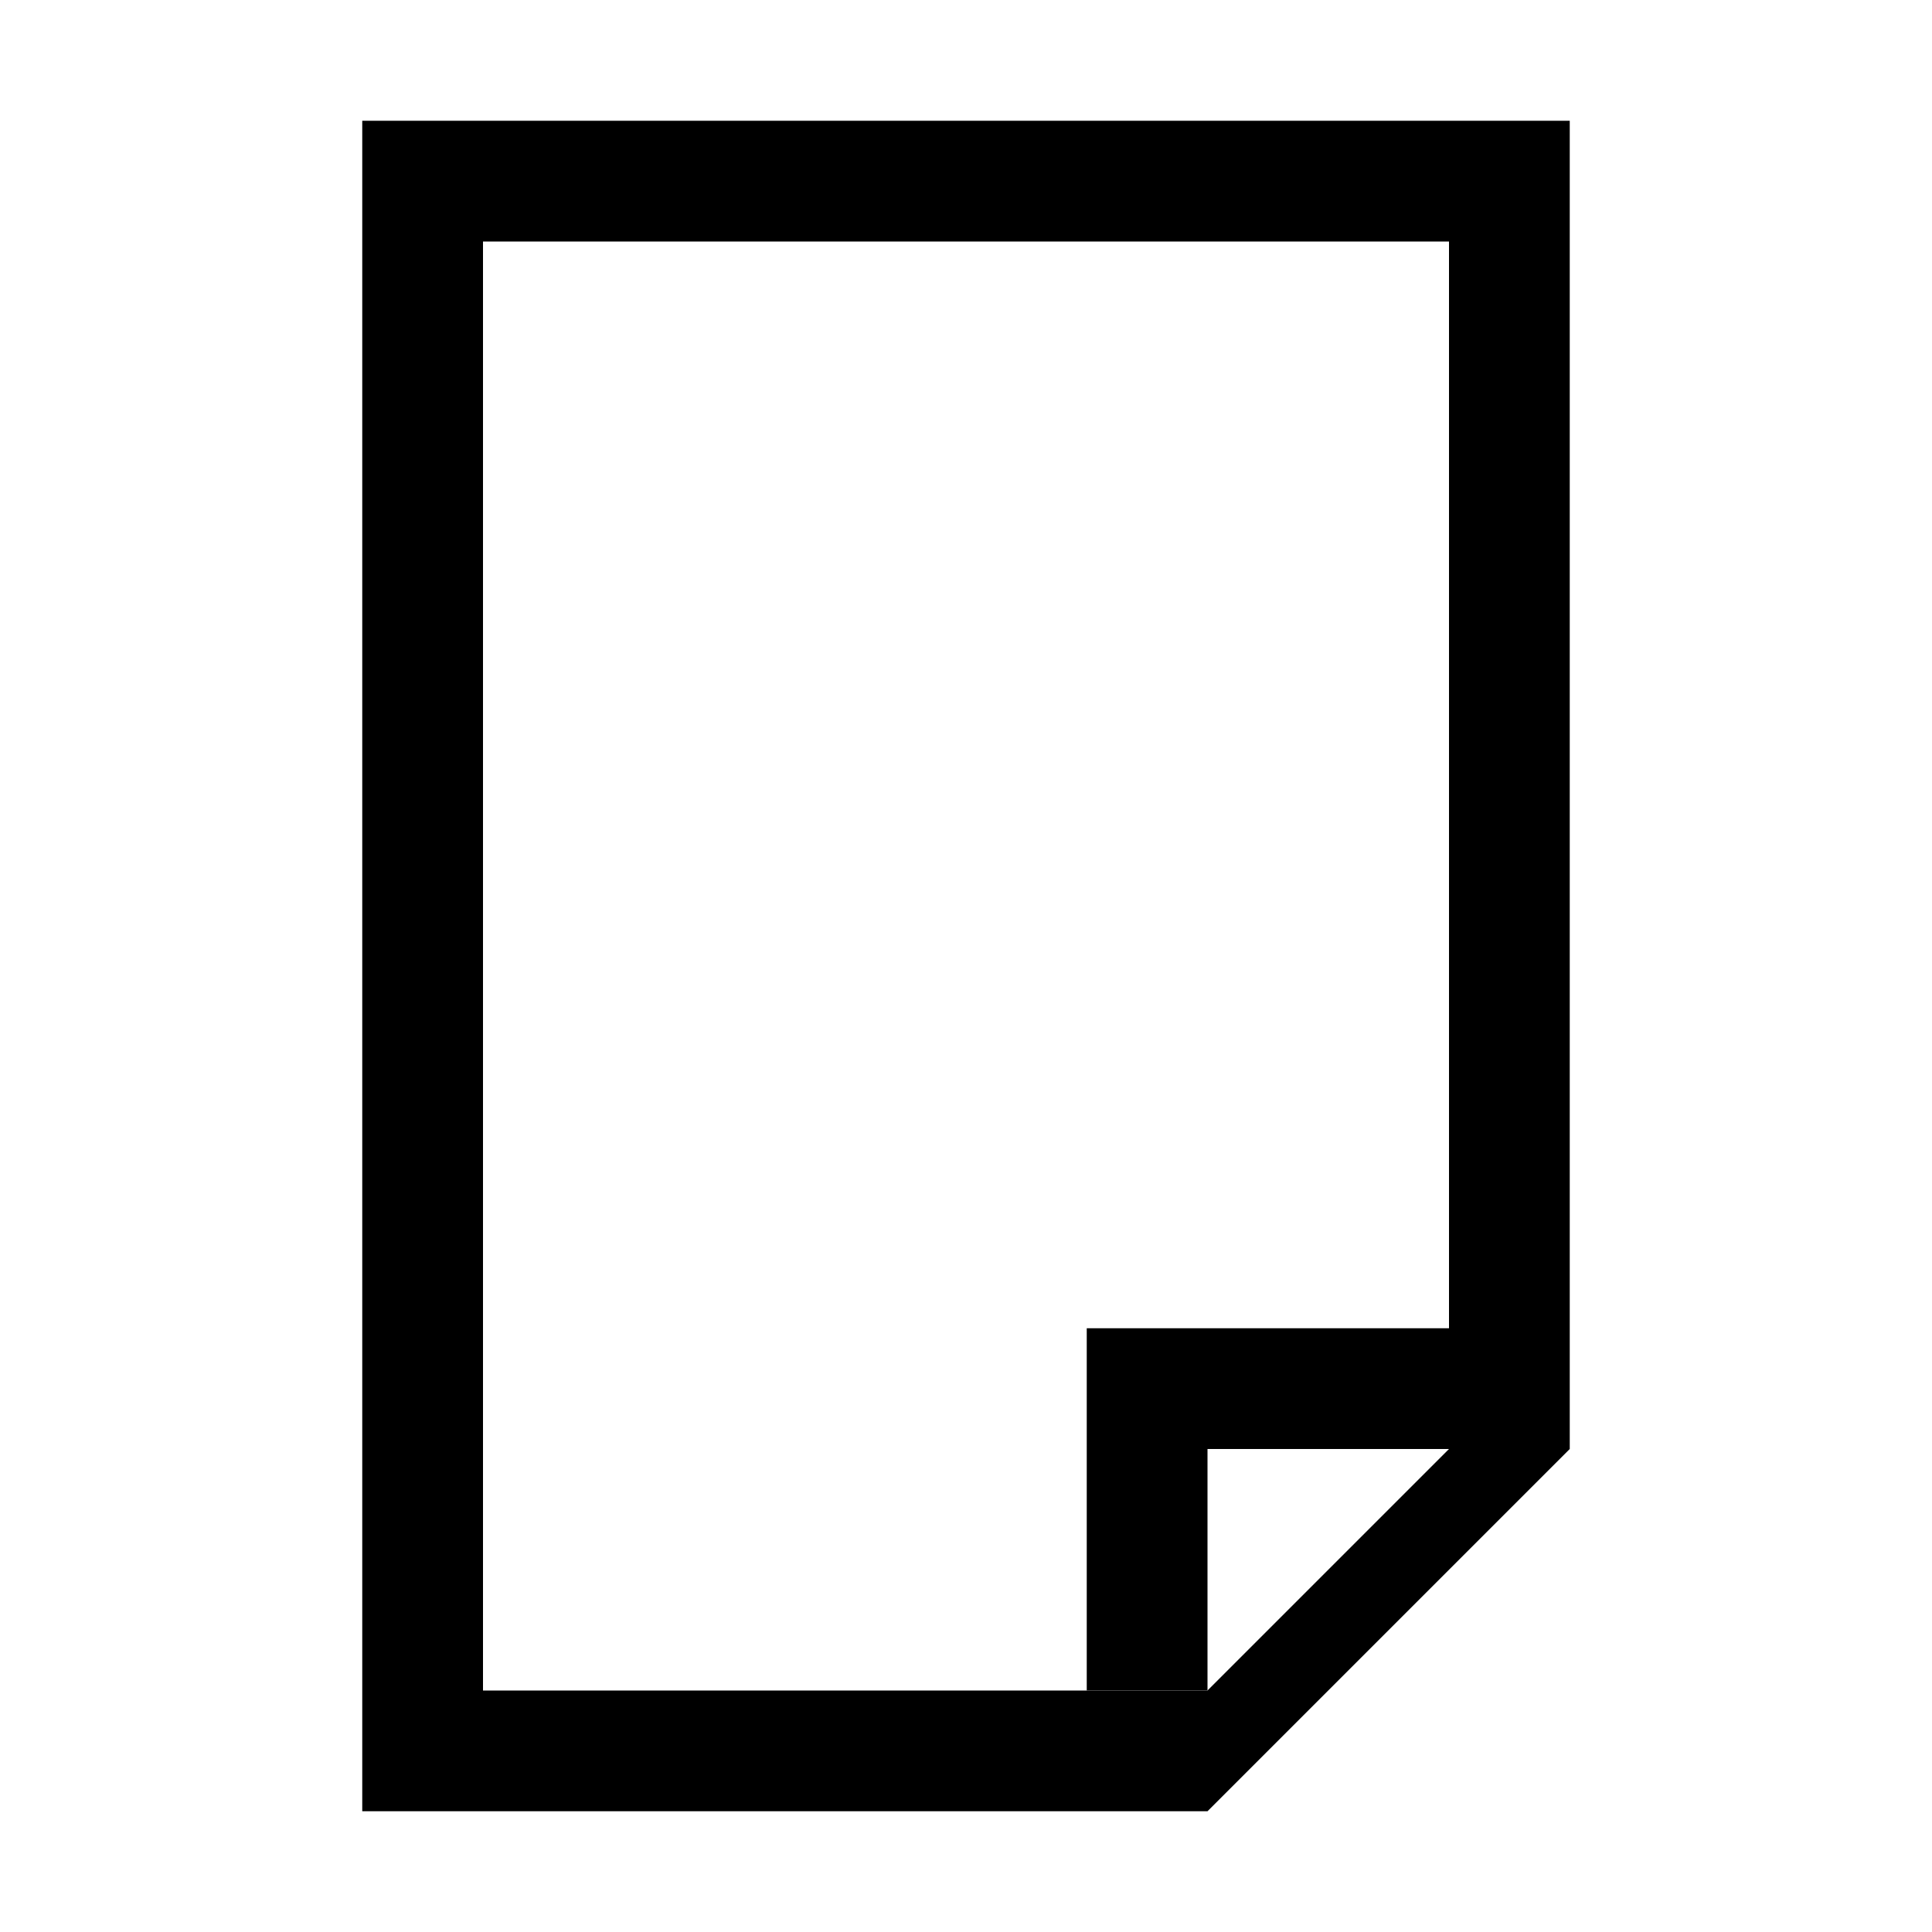 <svg xmlns='http://www.w3.org/2000/svg' width='16' height='16' viewBox='0 0 16 16'><path d='M10,15H3V1h10v11L10,15z M12,12V2H4v12h6L12,12z'/><polygon points='10,12 10,14 9,14 9,11 12,11 12,12'/></svg>
